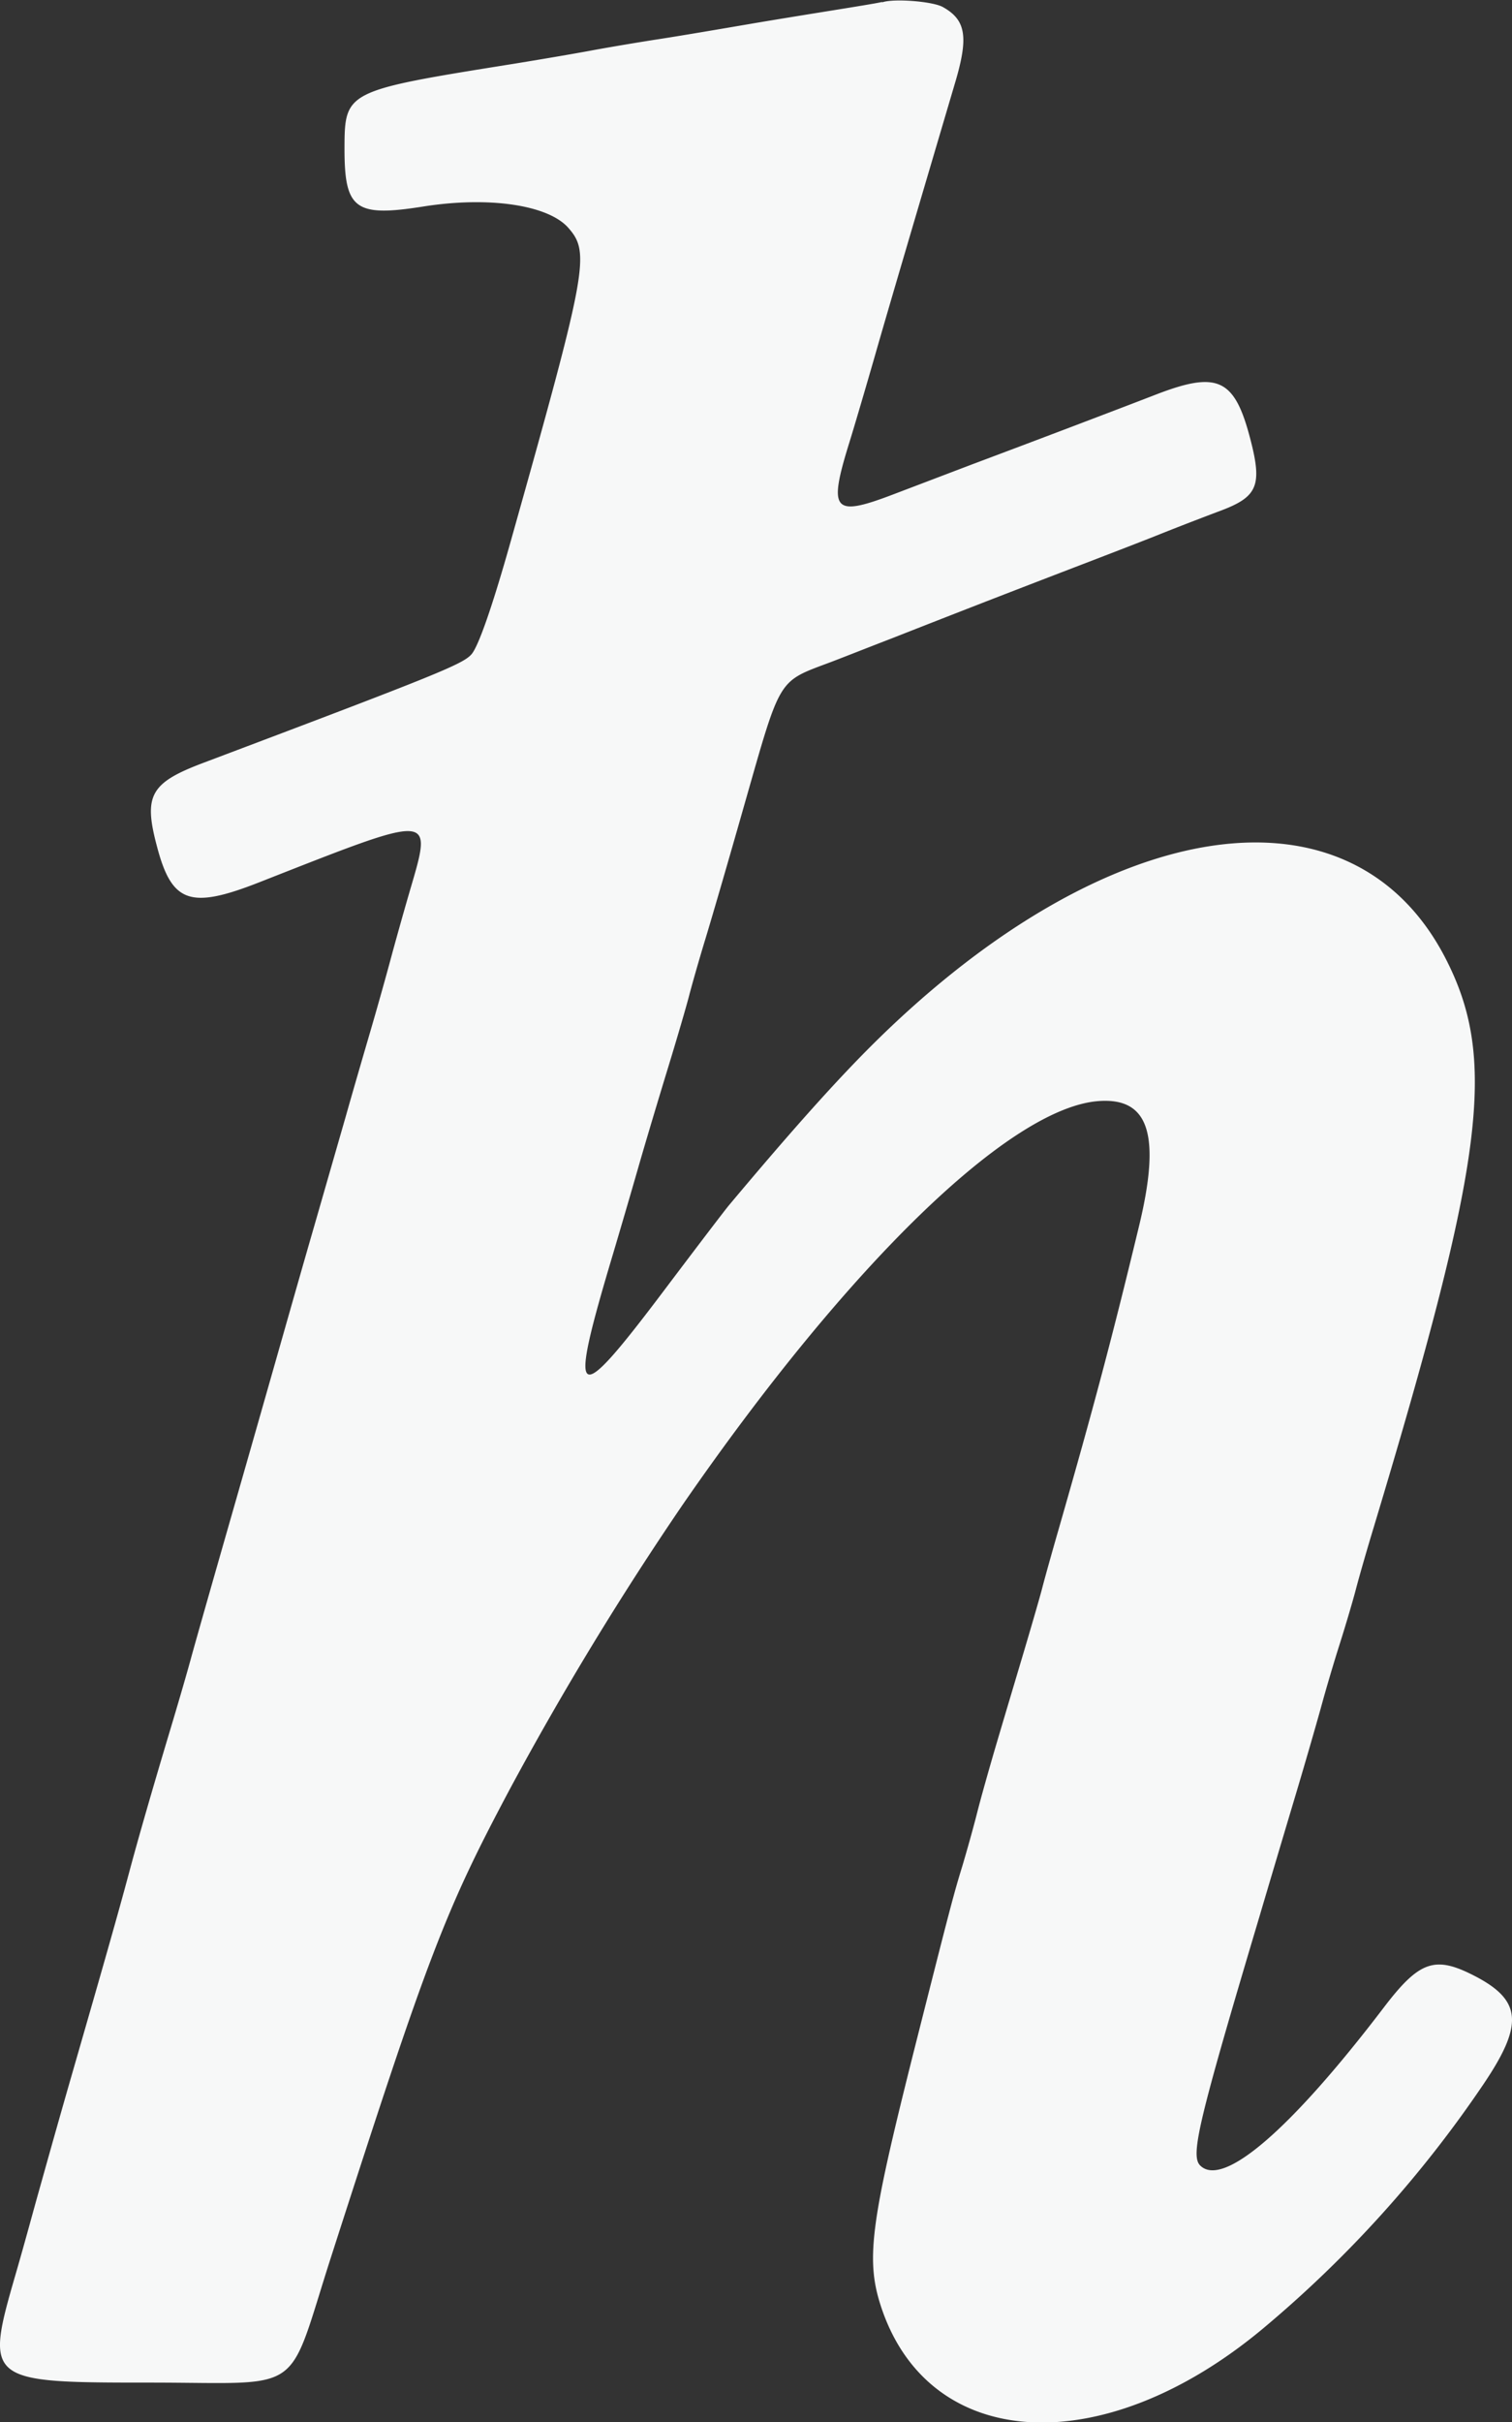 <svg id="Layer_1" data-name="Layer 1" xmlns="http://www.w3.org/2000/svg" viewBox="0 0 203.56 325.97"><rect x="0" y="0" width="203.56" height="325.97" fill="#333333" stroke="none"/><defs><style>.cls-1{fill:#f7f8f8;}</style></defs><title>logo</title><path id="path0" class="cls-1" d="M323.81,230.41c-.22.09-2.83.52-5.8,1s-8.46,1.36-12.2,2-9.14,1.56-12,2-7,1.14-9.2,1.55-7,1.23-10.6,1.81c-22.49,3.6-22.55,3.63-22.57,11.42,0,8.13,1.44,9.21,10.62,7.75,8.81-1.39,16.8-.22,19.52,2.88,2.95,3.36,2.55,5.53-7.76,42.17-2.45,8.7-4.3,14-5.25,15.17-1.13,1.35-4.41,2.68-36.08,14.63-7.21,2.71-8.14,4.39-6.29,11.3,2,7.6,4.48,8.45,13.83,4.77,23.82-9.36,23.29-9.39,20.14,1.4-.79,2.71-1.94,6.82-2.56,9.13s-1.76,6.36-2.53,9-2.34,8-3.47,12l-4.2,14.6c-1.18,4.07-3.13,10.91-4.35,15.2s-4.22,14.82-6.68,23.4-5,17.49-5.63,19.8-1.87,6.54-2.73,9.4c-2.38,7.93-4.35,14.76-5.59,19.4-1.43,5.33-3.16,11.43-7.71,27.2-2,6.93-4,14.13-4.53,16s-1.8,6.58-2.93,10.48c-4.3,14.82-4.18,14.92,18,14.92,21.16,0,18.28,2,24.4-17,13.11-40.73,15.3-46.46,24.11-63A429.7,429.7,0,0,1,297,432.6c22.4-32.42,44.16-53.49,56.05-54.28,6.7-.45,8.31,4.57,5.37,16.78-3.56,14.77-6.05,24.19-10.85,40.9-.89,3.08-1.87,6.59-2.18,7.8s-1.46,5.17-2.54,8.8-2.72,9.12-3.63,12.2-2.09,7.25-2.6,9.27-1.42,5.26-2,7.2c-1.17,3.81-1.59,5.4-6.48,24.73-6,23.8-6.59,28.41-4.32,35,6.66,19.16,29.89,20.32,51.22,2.56A158.25,158.25,0,0,0,404.8,510.6c5.54-8.22,5.15-11.43-1.79-14.83-4.89-2.39-7-1.57-11.65,4.54-12.56,16.48-21.67,24.31-24.72,21.26-1.34-1.34-.26-5.88,8-33.57,1.18-4,3.34-11.25,4.82-16.2s3.08-10.53,3.59-12.4,1.54-5.38,2.31-7.8,1.79-5.84,2.25-7.6,1.55-5.54,2.42-8.4c14.95-49.63,16.63-63,9.57-76.62-12.64-24.28-45.25-19.51-76.51,11.19-5.21,5.12-11.36,12-19.9,22.19-.57.68-4.49,5.83-8.72,11.44-12.16,16.13-13,15.54-6.85-5,.85-2.86,2.38-8.08,3.39-11.6s2.82-9.55,4-13.4,2.44-8.17,2.81-9.6,1.34-4.85,2.18-7.6,3.2-10.85,5.23-18c5-17.48,4.45-16.63,11.68-19.35,1.38-.52,5.12-2,8.31-3.23,8.65-3.4,13.74-5.38,22.6-8.79,4.4-1.69,10.43-4,13.4-5.19s6.7-2.61,8.3-3.21c4.84-1.84,5.48-3.38,3.9-9.48-2.14-8.32-4.4-9.36-13-6-5.46,2.11-16.58,6.33-24.4,9.26l-10.51,4c-8.3,3.18-9,2.42-6.09-6.95.75-2.42,2.28-7.64,3.42-11.6,1.74-6.1,6-20.52,10.8-36.76,1.84-6.18,1.47-8.46-1.64-10.2-1.38-.78-6.7-1.18-8.18-.63" transform="translate(-205.06 -230.15)"/></svg>